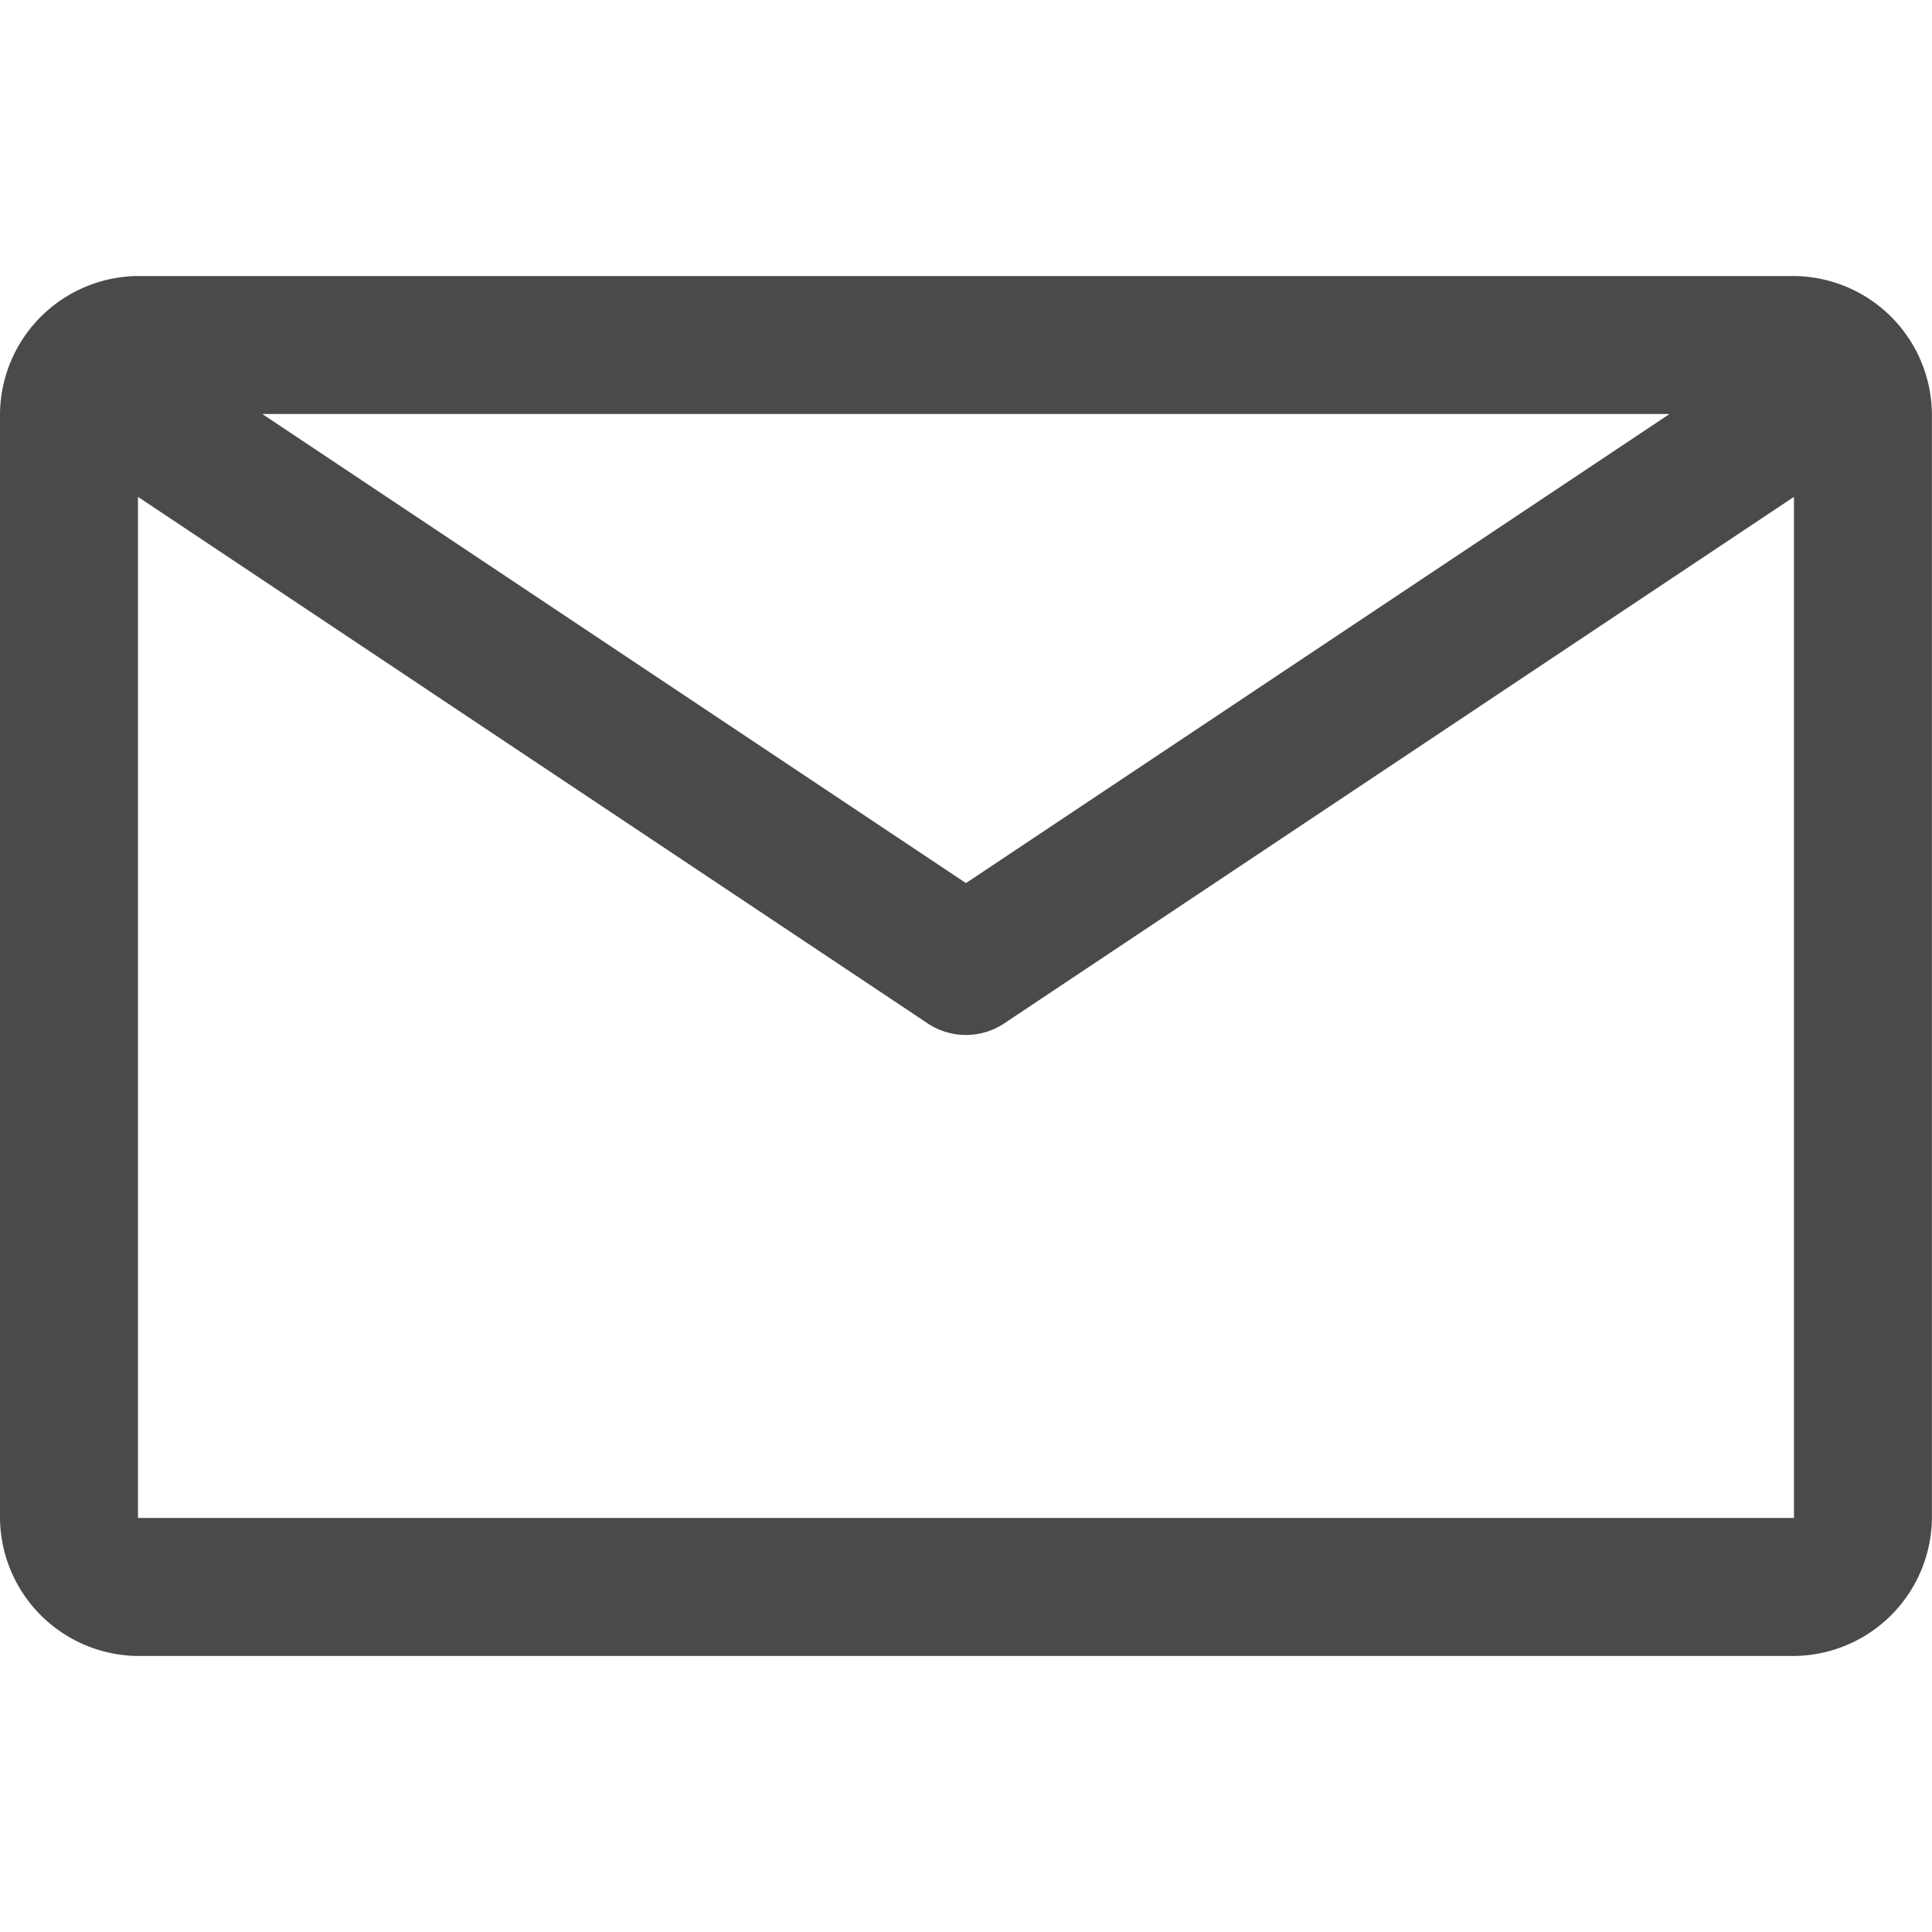 <svg xmlns="http://www.w3.org/2000/svg" width="10px" height="10px" viewBox="0 0 23.315 16.653">
  <g id="noun_Mail_4046709" transform="translate(-2 -6)">
    <g id="Grupo_285" data-name="Grupo 285" transform="translate(2 6)">
      <path id="Caminho_1781" data-name="Caminho 1781" d="M3.665,6A1.68,1.68,0,0,0,2,7.665V20.988a1.68,1.68,0,0,0,1.665,1.665H23.649a1.68,1.68,0,0,0,1.665-1.665V7.665A1.68,1.68,0,0,0,23.649,6Zm1.5,1.665H22.148l-8.491,5.661Zm-1.5,1,9.53,6.354a.833.833,0,0,0,.924,0l9.53-6.354V20.988H3.665Z" transform="translate(-2 -6)" fill="#4a4a4a"/>
    </g>
  </g>
</svg>
